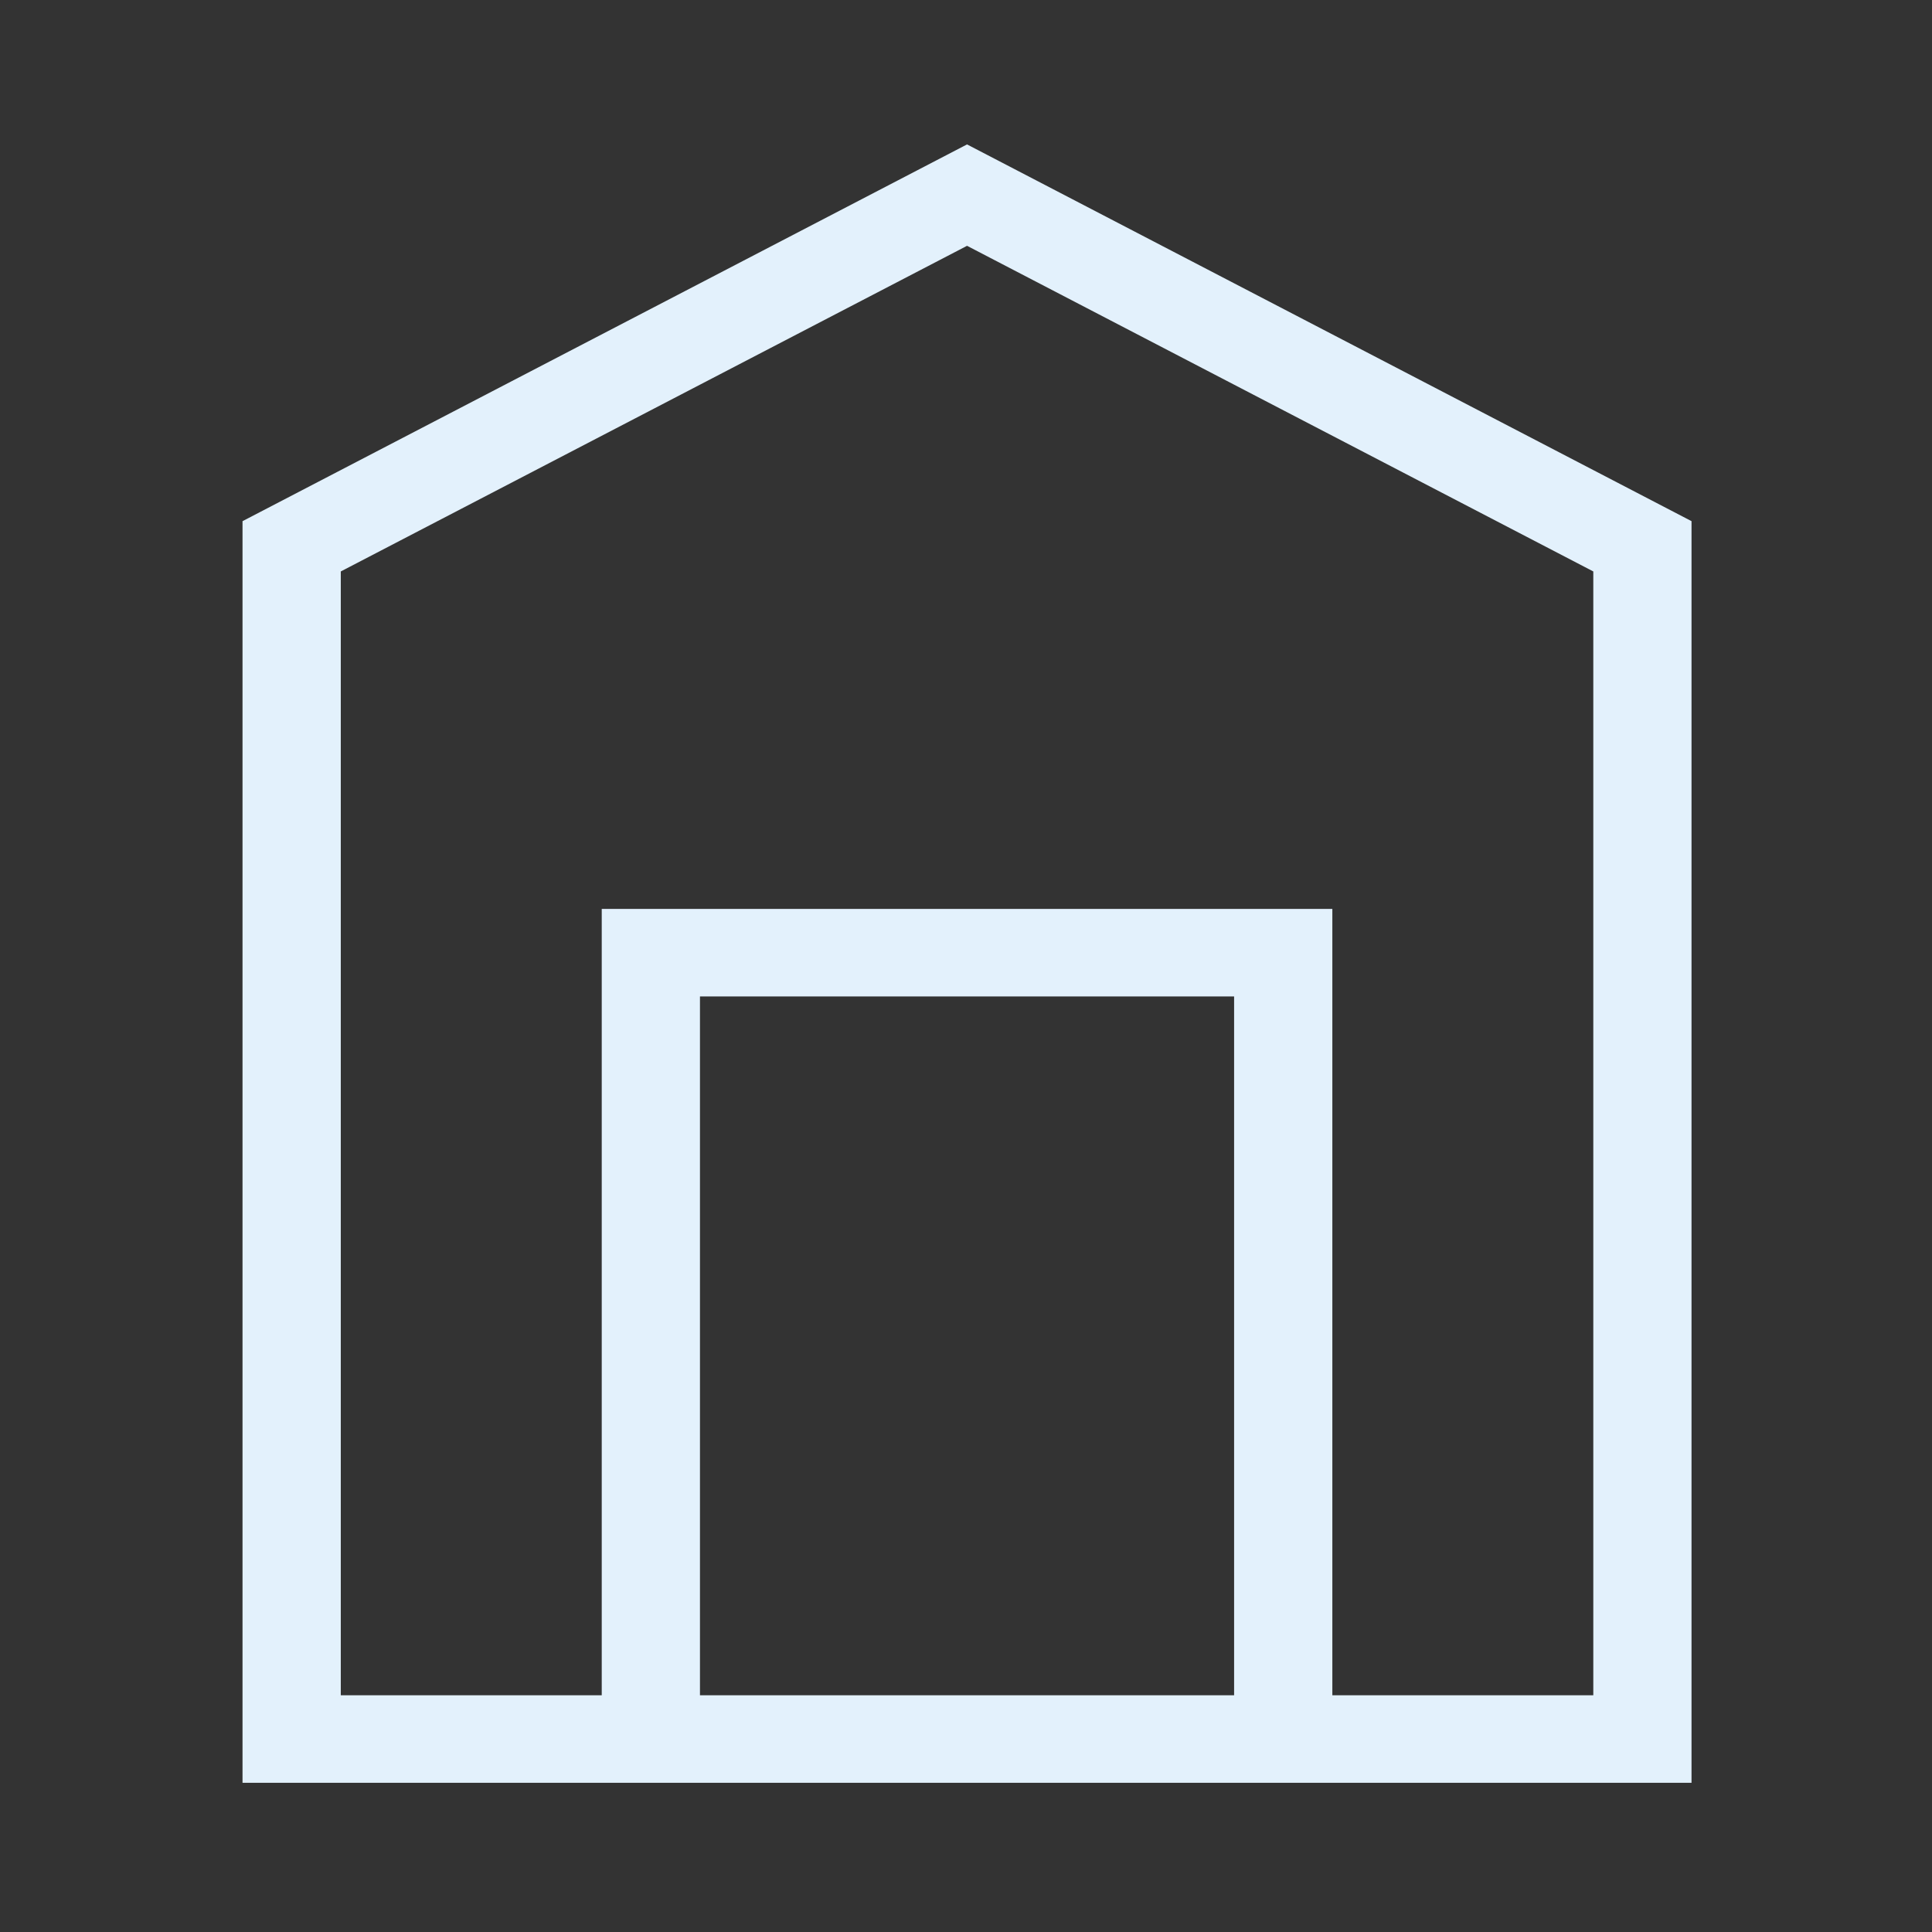 <?xml version="1.0" encoding="utf-8"?>
<!-- Generator: Adobe Illustrator 14.0.0, SVG Export Plug-In . SVG Version: 6.00 Build 43363)  -->
<!DOCTYPE svg PUBLIC "-//W3C//DTD SVG 1.1//EN" "http://www.w3.org/Graphics/SVG/1.1/DTD/svg11.dtd">
<svg version="1.1" id="Layer_1" xmlns="http://www.w3.org/2000/svg" xmlns:xlink="http://www.w3.org/1999/xlink" x="0px" y="0px"
	 width="100px" height="100px" viewBox="0 0 100 100" enable-background="new 0 0 100 100" xml:space="preserve">
<rect x="0" y="0" width="100" height="100" fill="#333333" stroke="none"/>
<g>
	<path fill="#E3F1FC" d="M12.553,26.975v65.303h18.593h37.815h18.592V26.975l-37.5-19.5L12.553,26.975z M36.23,87.746V51.577h27.647
		v36.169H36.23z M82.469,87.746H68.962V47.045H31.146v40.701H17.639V29.578l32.415-16.855l32.415,16.855V87.746z"/>
</g>
<g display="none">
	<path display="inline" fill="#E3F1FC" d="M50.054,2.813c-25.95,0-47.063,21.112-47.063,47.063
		c0,25.952,21.113,47.063,47.063,47.063c25.95,0,47.062-21.111,47.062-47.063C97.116,23.925,76.004,2.813,50.054,2.813z
		 M50.054,92.514c-23.511,0-42.639-19.124-42.639-42.638c0-23.511,19.128-42.638,42.639-42.638c23.51,0,42.636,19.126,42.636,42.638
		C92.69,73.39,73.564,92.514,50.054,92.514z"/>
	<path display="inline" fill="#E3F1FC" d="M41.659,24.735L14.68,40.312l5.306,3.064l-5.306,3.063l5.388,3.11l-5.388,3.11
		l43.768,25.271l26.979-15.576l-5.389-3.113l5.389-3.11l-5.306-3.062l5.306-3.063L41.659,24.735z M62.286,60.813
		c-2.611-1.115-5.935-1.262-8.308-0.366L22.651,42.359c2.061-1.449,2.481-3.348,1.156-4.762l14.511-8.379
		c2.32,0.825,5.055,0.939,7.19,0.293l30.706,17.729c-1.479,1.437-1.109,3.452,0.977,4.965L62.286,60.813z M81.001,62.354
		L58.448,75.375L19.104,52.659l3.177-1.833l36.167,20.883l19.378-11.188L81.001,62.354z M81.001,56.131L58.448,69.154L19.104,46.438
		l3.094-1.786l36.25,20.929l19.459-11.235L81.001,56.131z"/>
	<path display="inline" fill="#E3F1FC" d="M57.664,39.848l-1.374,0.793c-0.981-0.567-2.13-0.856-3.439-0.868
		c-1.416-0.012-2.713,0.324-3.891,1.003c-0.819,0.475-1.307,0.975-1.461,1.499c-0.155,0.596,0.184,1.36,1.014,2.295l0.331,0.371
		l-3.706,2.139c-0.381-0.373-0.518-0.759-0.408-1.157c0.111-0.4,0.476-0.778,1.095-1.137l-2.177-1.256
		c-1.294,0.905-1.995,1.76-2.098,2.567c-0.106,0.806,0.402,1.531,1.52,2.178l-1.492,0.861l0.907,0.524l1.493-0.863
		c0.921,0.534,1.957,0.842,3.104,0.931c0.93,0.074,1.834,0,2.712-0.219c0.702-0.167,1.274-0.381,1.72-0.638
		c0.897-0.52,1.474-1.008,1.724-1.467c0.431-0.781,0.199-1.67-0.688-2.666l-0.549-0.572l3.128-1.807
		c0.341,0.195,0.464,0.464,0.373,0.805s-0.356,0.639-0.803,0.896l2.176,1.256c1.16-0.669,1.721-1.394,1.68-2.175
		c-0.013-0.682-0.466-1.341-1.356-1.978l1.372-0.793L57.664,39.848z M49.441,47.554c-0.54,0.311-1.151,0.455-1.826,0.426
		c-0.347-0.018-0.639-0.05-0.875-0.097c-0.167-0.036-0.286-0.069-0.359-0.1c-0.071-0.032-0.185-0.092-0.336-0.18l3.403-1.964
		c0.422,0.514,0.642,0.894,0.661,1.136C50.109,47.037,49.887,47.296,49.441,47.554z M51.355,43.491
		c-0.374-0.376-0.562-0.683-0.566-0.917c0.032-0.255,0.227-0.483,0.583-0.691c0.488-0.283,0.995-0.411,1.519-0.393
		c0.525,0.021,0.967,0.136,1.332,0.344L51.355,43.491z"/>
</g>
<g display="none">
	<path display="inline" fill="#E3F1FC" d="M68.827,14.418l-2.662-8.175L30.169,25.589L9.745,74.979L58.077,93.51l2.569-6.218
		l17.729,3.719l11.986-48.925L75.61,8.727L68.827,14.418z M15.504,72.59l18.2-44.009l29.862-16.049l10.228,31.423L55.597,87.964
		L15.504,72.59z M75.063,85.943l-12.361-2.592L78.867,44.26l-8.34-25.609l3.393-2.844l11.789,26.664L75.063,85.943z"/>
	<path display="inline" fill="#E3F1FC" d="M57.668,21.24c-3.18,0-5.733,2.398-5.819,5.457c-0.083,3.091,2.46,5.673,5.667,5.755
		h0.153c3.178,0,5.735-2.398,5.815-5.457c0.043-1.498-0.522-2.917-1.593-4.005C60.822,21.903,59.376,21.282,57.668,21.24z
		 M57.669,30.309L57.669,30.309v0.007V30.309z"/>
</g>
<path display="none" fill="#E3F1FC" d="M66.946,19.953c-6.22,0-12.008,1.752-16.893,4.734c-4.883-2.982-10.672-4.734-16.893-4.734
	c-17.324,0-31.417,13.422-31.417,29.922c0,16.502,14.093,29.926,31.417,29.926c6.221,0,12.01-1.754,16.893-4.734
	c4.885,2.98,10.673,4.734,16.893,4.734c17.324,0,31.417-13.424,31.417-29.926C98.363,33.375,84.271,19.953,66.946,19.953z
	 M33.161,75.896c-15.171,0-27.513-11.672-27.513-26.021c0-14.347,12.342-26.02,27.513-26.02c4.86,0,9.42,1.208,13.387,3.307
	c-6.73,5.494-11.018,13.629-11.018,22.712c0,9.086,4.287,17.223,11.018,22.715C42.581,74.689,38.021,75.896,33.161,75.896z
	 M60.676,49.875c0,8.324-4.173,15.73-10.622,20.496c-6.451-4.766-10.621-12.172-10.621-20.496c0-8.322,4.17-15.728,10.621-20.494
	C56.503,34.147,60.676,41.553,60.676,49.875z M66.946,75.896c-4.858,0-9.419-1.209-13.386-3.309
	c6.729-5.49,11.017-13.627,11.017-22.713c0-9.083-4.287-17.219-11.017-22.711c3.967-2.099,8.527-3.308,13.386-3.308
	c15.172,0,27.514,11.672,27.514,26.02C94.46,64.225,82.118,75.896,66.946,75.896z"/>
<path display="none" fill="#E3F1FC" d="M8.744,93.778h4.6c5.15-18.421,19.914-31.527,36.71-31.527
	c16.795,0,31.56,13.106,36.709,31.527h4.6C87.06,76.98,75.4,64.002,61.056,59.522c5.248-2.752,9.363-7.406,11.48-13.061l4.98-2.451
	V33.009l-0.05-0.028c-0.508-8.61-6.03-27.006-27.413-27.006c-21.366,0-27.362,18.877-27.42,19.068l-0.096,17.752l4.2,3.718
	l0.607-0.686c2.039,5.941,6.263,10.839,11.706,13.695C24.707,64.002,13.047,76.98,8.744,93.778z M26.981,30.922v-4.866
	c0.77-2.134,6.309-15.639,23.073-15.639c14.693,0,20.437,10.42,22.275,18.18c-3.594-8.914-12.219-15.216-22.275-15.216
	C39.143,13.381,29.921,20.798,26.981,30.922z M30.433,37.817c0-11.025,8.803-19.993,19.622-19.993
	c10.82,0,19.623,8.968,19.623,19.993c0,1.899-0.277,3.735-0.768,5.479l-11.623,5.718h-7.232v4.444h8.265l7.391-3.636
	c-3.586,4.839-9.26,7.988-15.656,7.988C39.235,57.81,30.433,48.84,30.433,37.817z"/>
</svg>
